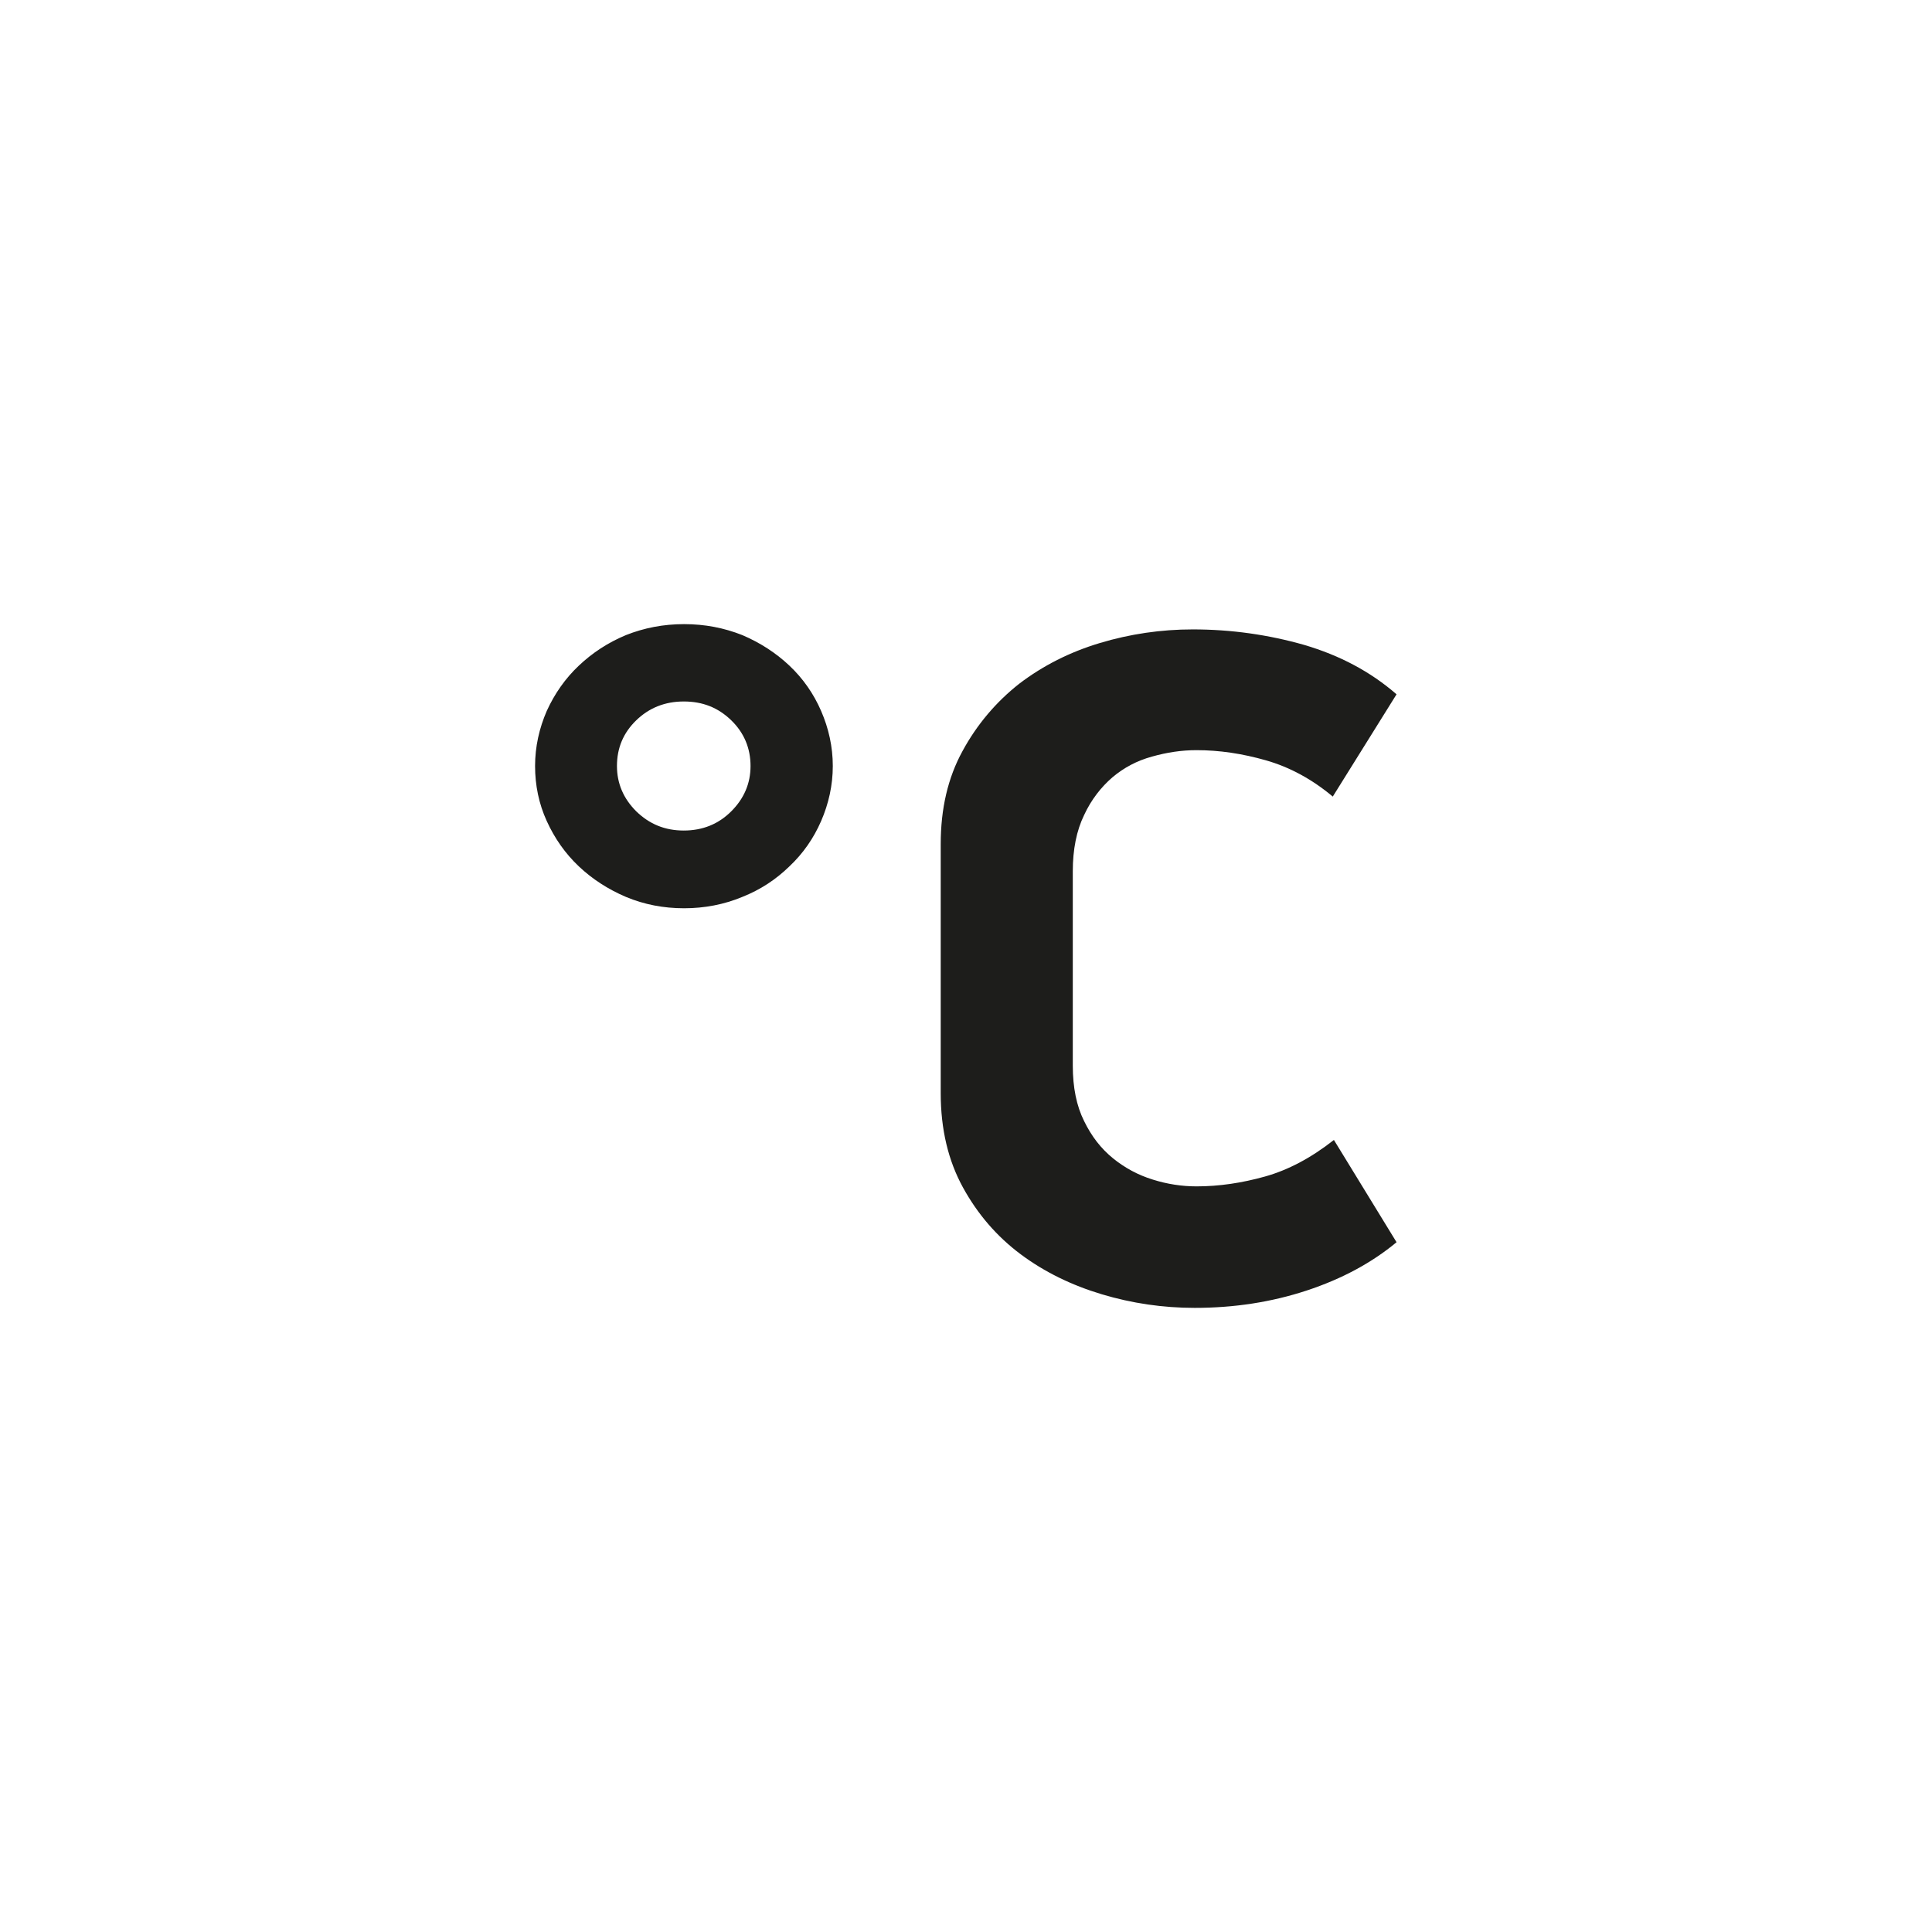 <?xml version="1.0" encoding="utf-8"?>
<!-- Generator: Adobe Illustrator 20.1.0, SVG Export Plug-In . SVG Version: 6.00 Build 0)  -->
<svg version="1.1" id="Layer_1" xmlns="http://www.w3.org/2000/svg" xmlns:xlink="http://www.w3.org/1999/xlink" x="0px" y="0px"
	 viewBox="0 0 512 512" style="enable-background:new 0 0 512 512;" xml:space="preserve">
<style type="text/css">
	.st0{fill:#1D1D1B;}
</style>
<g>
	<g>
		<path class="st0" d="M209.2,176.4c-3.6-3.4-7.8-6.1-12.5-8.1c-4.8-1.9-9.9-2.9-15.4-2.9c-5.5,0-10.6,1-15.4,2.9
			c-4.8,2-8.9,4.7-12.5,8.1c-3.6,3.4-6.4,7.4-8.5,12c-2,4.6-3.1,9.5-3.1,14.6c0,5.1,1,10,3.1,14.6c2.1,4.6,4.9,8.6,8.5,12
			c3.6,3.4,7.8,6.1,12.5,8.1c4.8,2,9.9,3,15.4,3c5.4,0,10.6-1,15.4-3c4.8-1.9,8.9-4.6,12.5-8.1c3.6-3.4,6.4-7.4,8.4-12
			c2-4.6,3.1-9.5,3.1-14.6c0-5.1-1.1-10-3.1-14.6C215.6,183.8,212.8,179.8,209.2,176.4z M193.8,215c-3.4,3.4-7.6,5.1-12.6,5.1
			s-9.1-1.7-12.6-5.1c-3.4-3.4-5.1-7.4-5.1-12c0-4.8,1.7-8.8,5.1-12.1c3.4-3.3,7.6-5,12.6-5s9.1,1.6,12.6,5
			c3.4,3.3,5.1,7.4,5.1,12.1C198.9,207.6,197.2,211.6,193.8,215z M335.2,311.8c-6.1,1.7-12.1,2.6-18.1,2.6c-3.9,0-7.8-0.6-11.6-1.8
			c-3.9-1.2-7.4-3.1-10.5-5.6c-3.2-2.6-5.7-5.8-7.7-9.9c-2-4-3-8.9-3-14.7v-51.5c0-5.8,1-10.8,3-14.9c1.9-4.1,4.5-7.4,7.5-10
			c3.1-2.6,6.5-4.4,10.5-5.5c3.9-1.1,7.8-1.7,11.8-1.7c6,0,12.1,0.9,18.4,2.7c6.3,1.8,12.2,5,17.7,9.6l16.9-27.1
			c-6.9-6-15-10.3-24.5-13.1c-9.5-2.7-19.3-4.1-29.5-4.1c-8.4,0-16.6,1.2-24.6,3.6c-8,2.4-15.1,6-21.4,10.8
			C264,186,258.9,192,255.1,199c-3.9,7.1-5.8,15.3-5.8,24.7v66c0,9.6,2,17.9,5.9,25c3.9,7.1,9,13,15.3,17.7
			c6.3,4.7,13.5,8.2,21.5,10.6c8,2.4,16.2,3.6,24.6,3.6c10.4,0,20.3-1.5,29.7-4.6c9.4-3.1,17.3-7.4,23.8-12.8l-16.6-27.1
			C347.4,306.9,341.3,310.1,335.2,311.8z"/>
	</g>
</g>
</svg>

